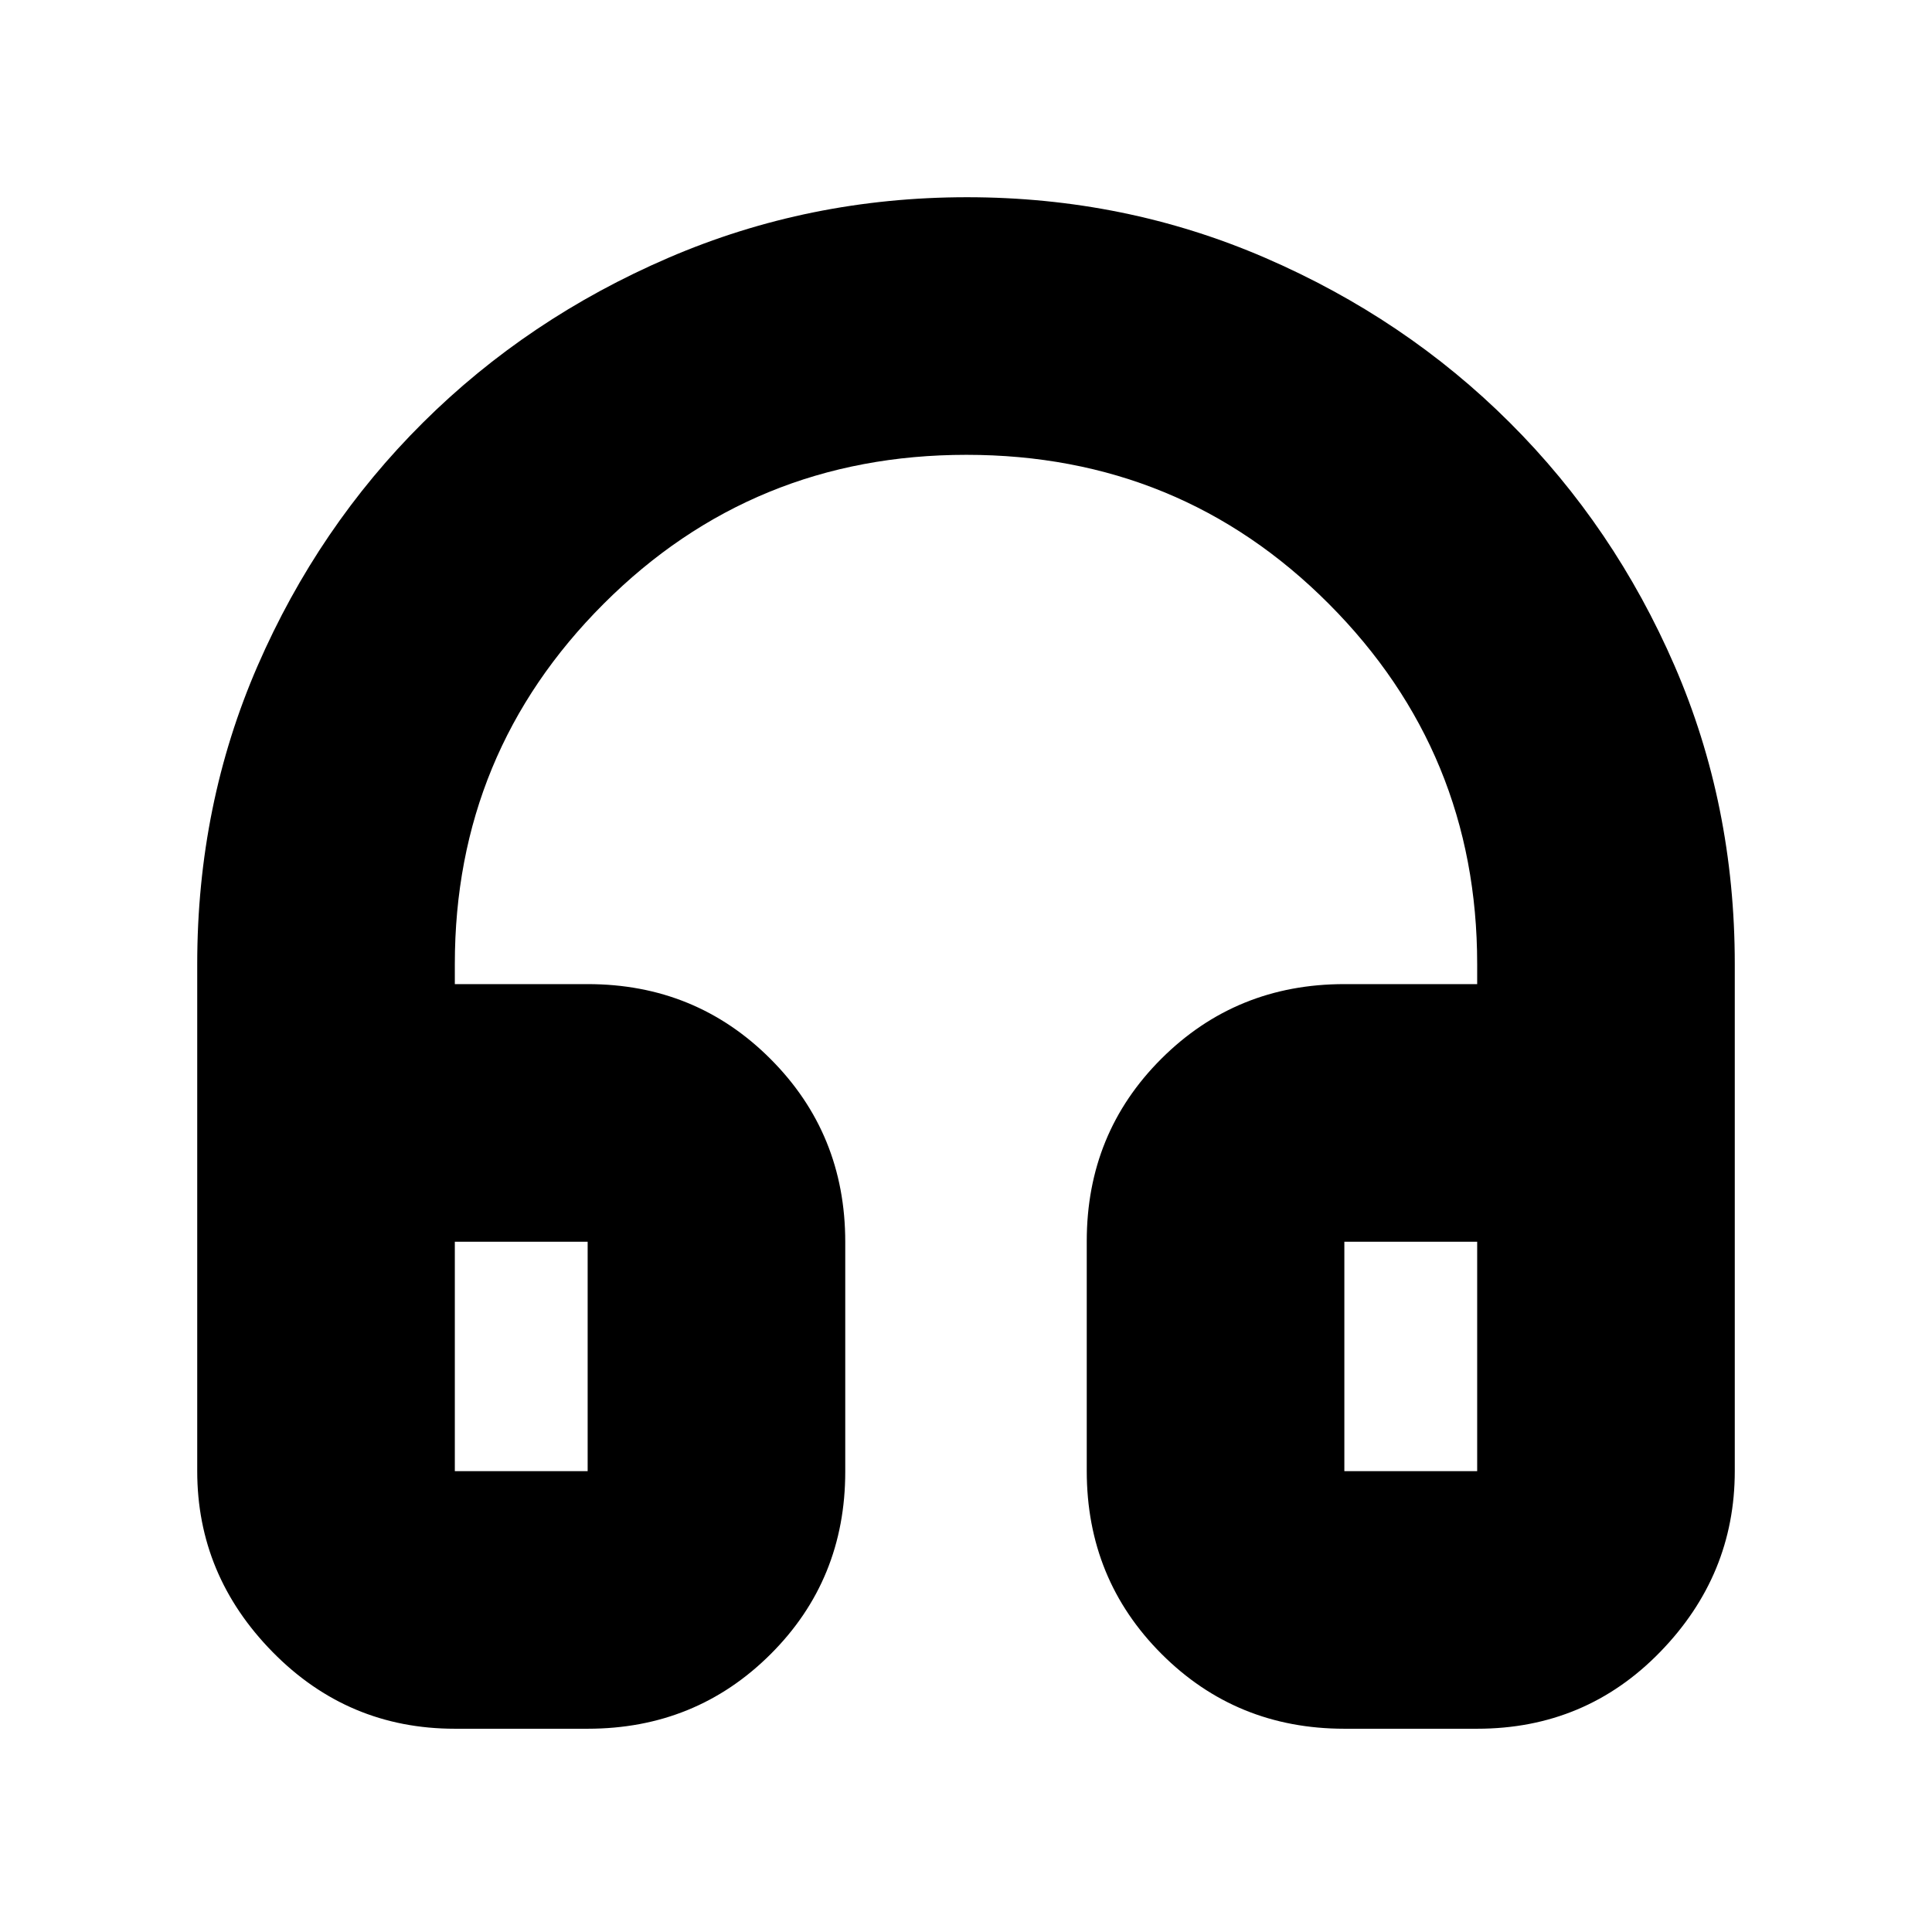 <svg xmlns="http://www.w3.org/2000/svg" height="20" viewBox="0 -960 960 960" width="20"><path d="M292-101h-66q-53.12 0-90.56-38.14Q98-177.27 98-229v-252q0-79.19 30.03-148.21 30.04-69.01 82.14-120.8 52.1-51.79 121.97-81.89Q402-862 480.5-862q78.5 0 148.13 30.1 69.64 30.1 121.57 81.89 51.93 51.79 81.87 120.8Q862-560.19 862-481v252q0 51.73-37.09 89.86Q787.83-101 734-101h-66q-53.7 0-90.85-37.18Q540-175.35 540-229.09v-114.17Q540-397 577.15-434q37.15-37 90.85-37h66v-10q0-105.05-73.79-179.02-73.79-73.98-180-73.98T300-660.02Q226-586.05 226-481v10h66q53.7 0 90.85 37.18Q420-396.65 420-342.91v114.17Q420-175 382.85-138 345.7-101 292-101Zm0-242h-66v114h66v-114Zm376 0v114h66v-114h-66Zm-376 0h-66 66Zm376 0h66-66Z"/></svg>